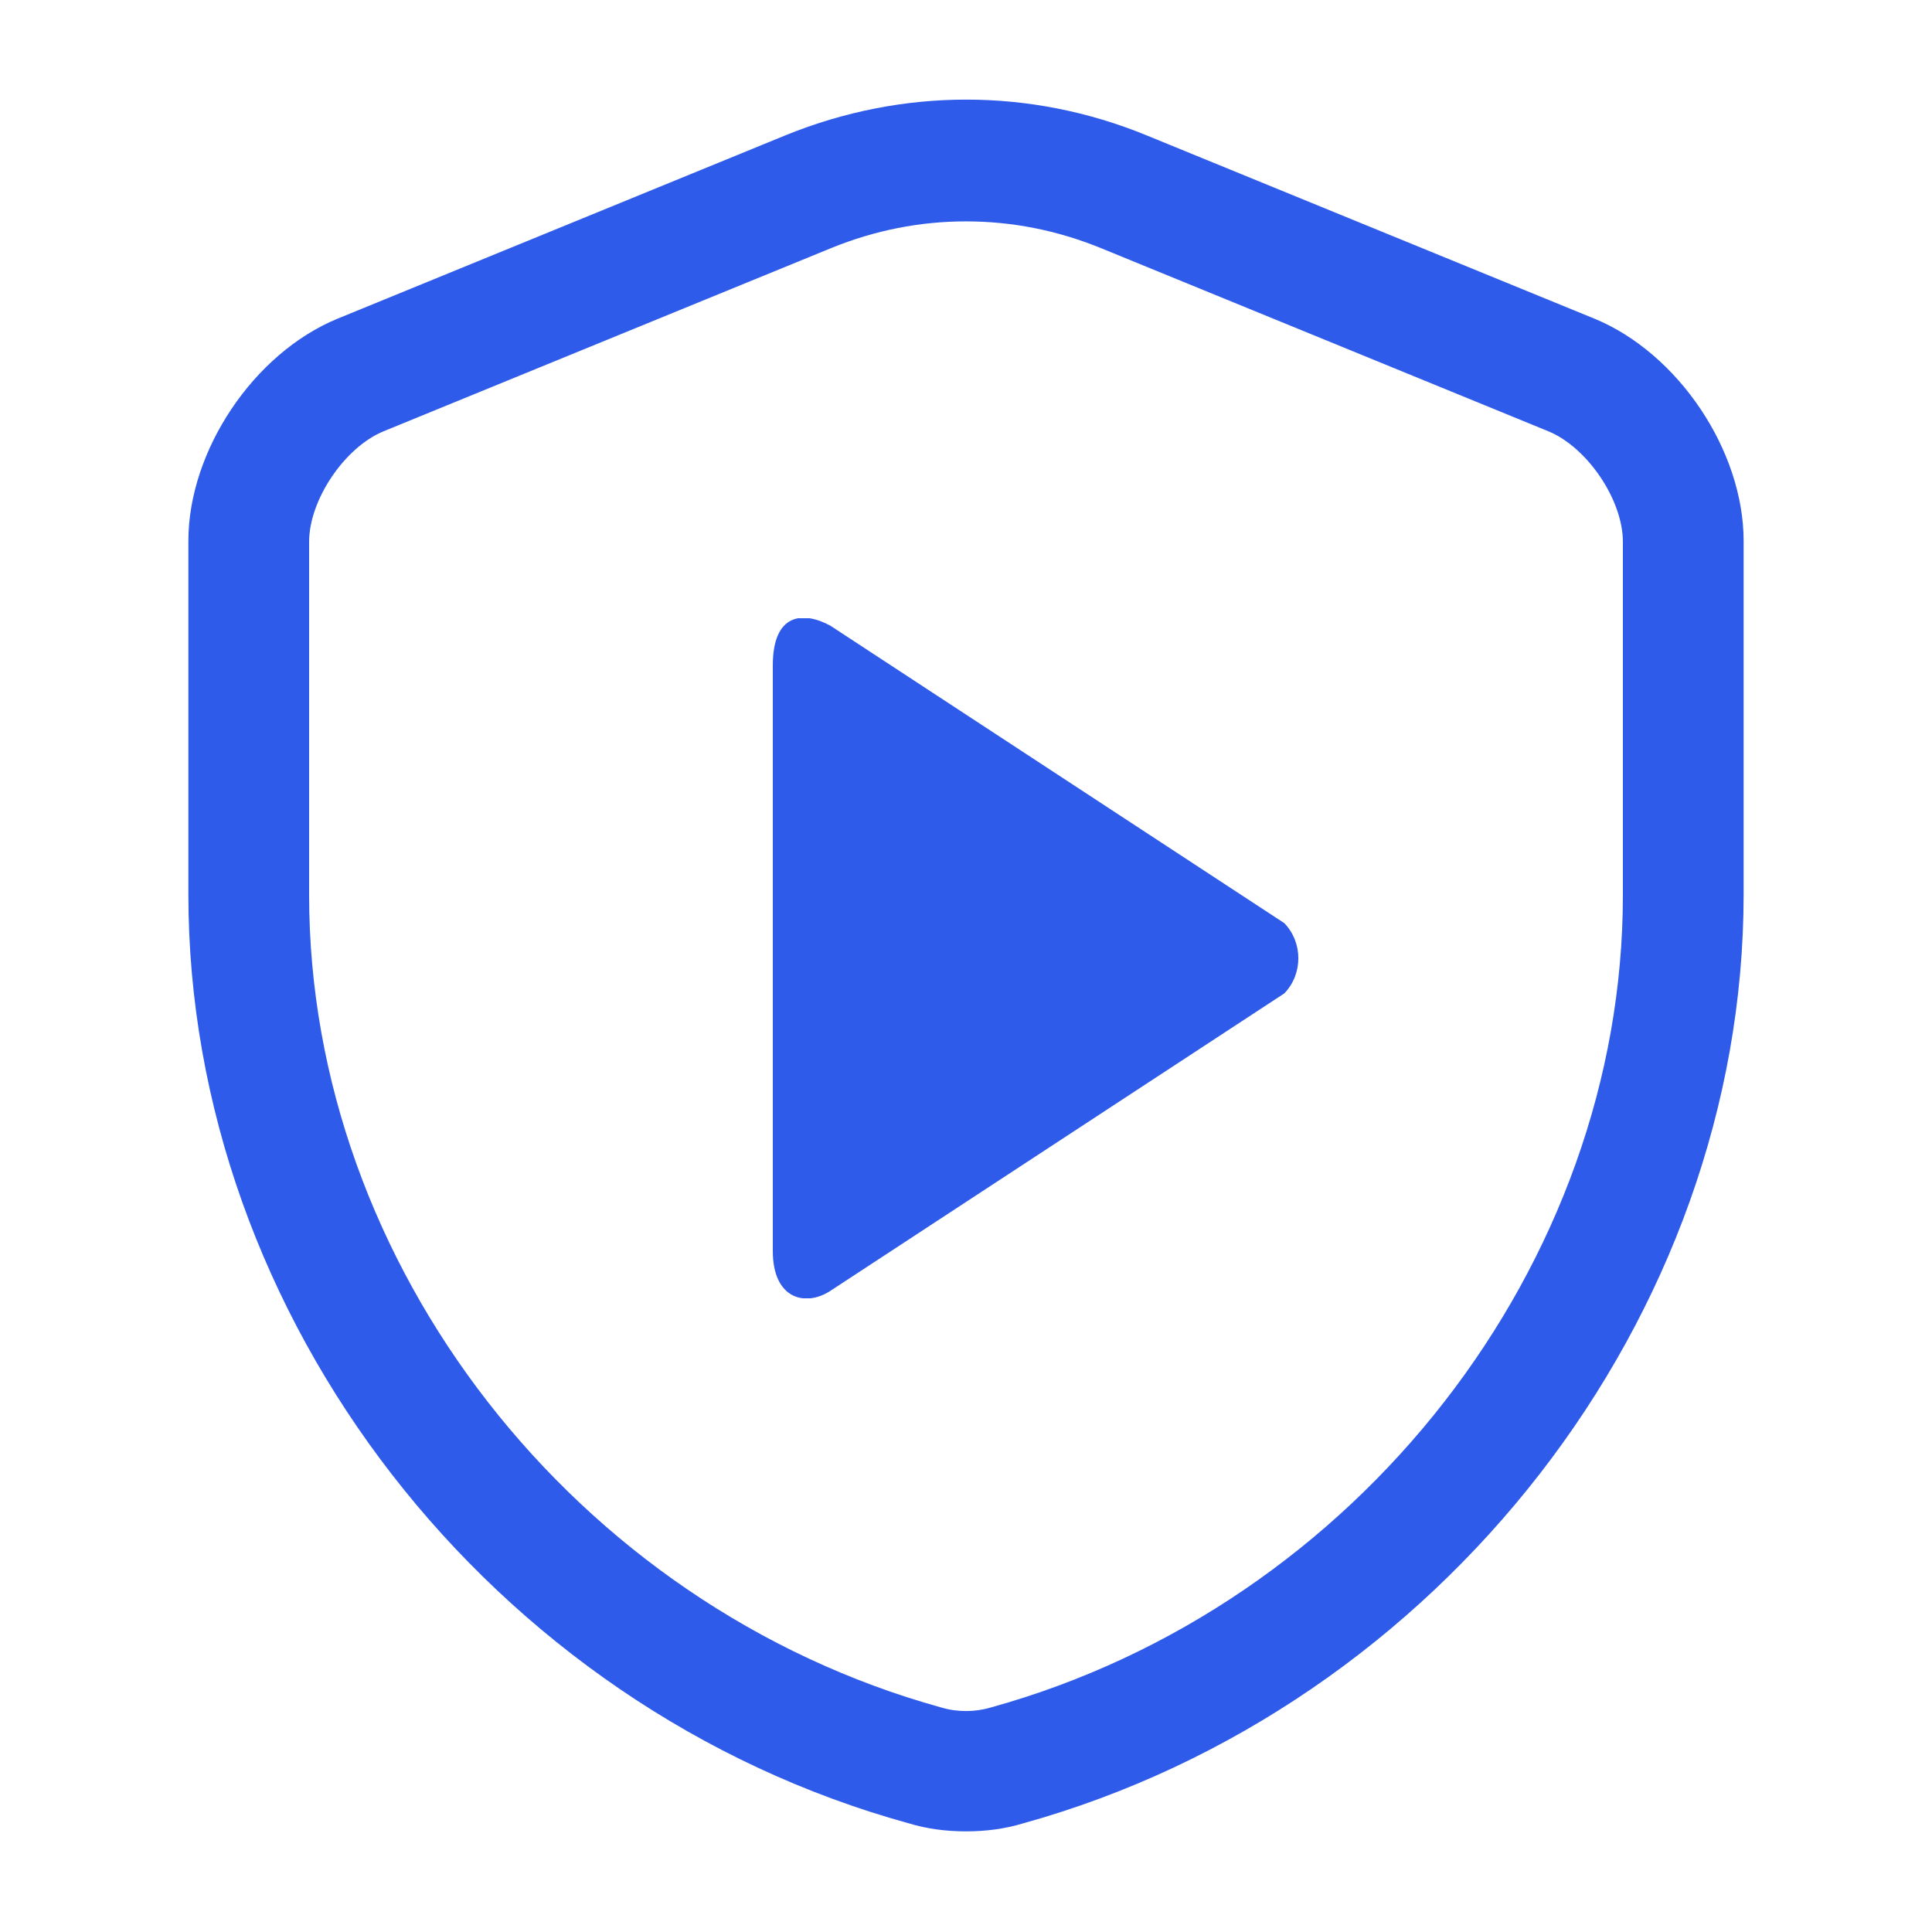 <svg width="34" height="34" viewBox="0 0 34 34" fill="none" xmlns="http://www.w3.org/2000/svg">
<path d="M17 32.229C16.66 32.229 16.32 32.187 15.994 32.088C8.641 30.062 3.315 23.191 3.315 15.739V9.52C3.315 7.933 4.462 6.219 5.936 5.61L13.826 2.38C15.881 1.544 18.133 1.544 20.173 2.38L28.064 5.61C29.537 6.219 30.685 7.933 30.685 9.52V15.739C30.685 23.177 25.344 30.048 18.006 32.088C17.68 32.187 17.34 32.229 17 32.229ZM17 3.896C16.192 3.896 15.399 4.052 14.634 4.363L6.743 7.593C6.063 7.877 5.44 8.798 5.44 9.534V15.754C5.44 22.256 10.115 28.263 16.561 30.048C16.844 30.133 17.155 30.133 17.439 30.048C23.885 28.263 28.56 22.256 28.56 15.754V9.534C28.56 8.798 27.936 7.877 27.256 7.593L19.366 4.363C18.601 4.052 17.807 3.896 17 3.896Z" fill="#2F5BEA"/>
<g clip-path="url(#clip0_107_10)">
<path fill-rule="evenodd" clip-rule="evenodd" d="M22.602 16.246L14.616 11.013C14.143 10.754 13.6 10.78 13.6 11.712V22.016C13.6 22.868 14.182 23.002 14.616 22.715L22.602 17.482C22.931 17.141 22.931 16.587 22.602 16.246Z" fill="#2F5BEA"/>
</g>
<defs>
<clipPath id="clip0_107_10">
<rect width="9.248" height="11.968" fill="white" transform="translate(13.6 10.88)"/>
</clipPath>
</defs>
</svg>
